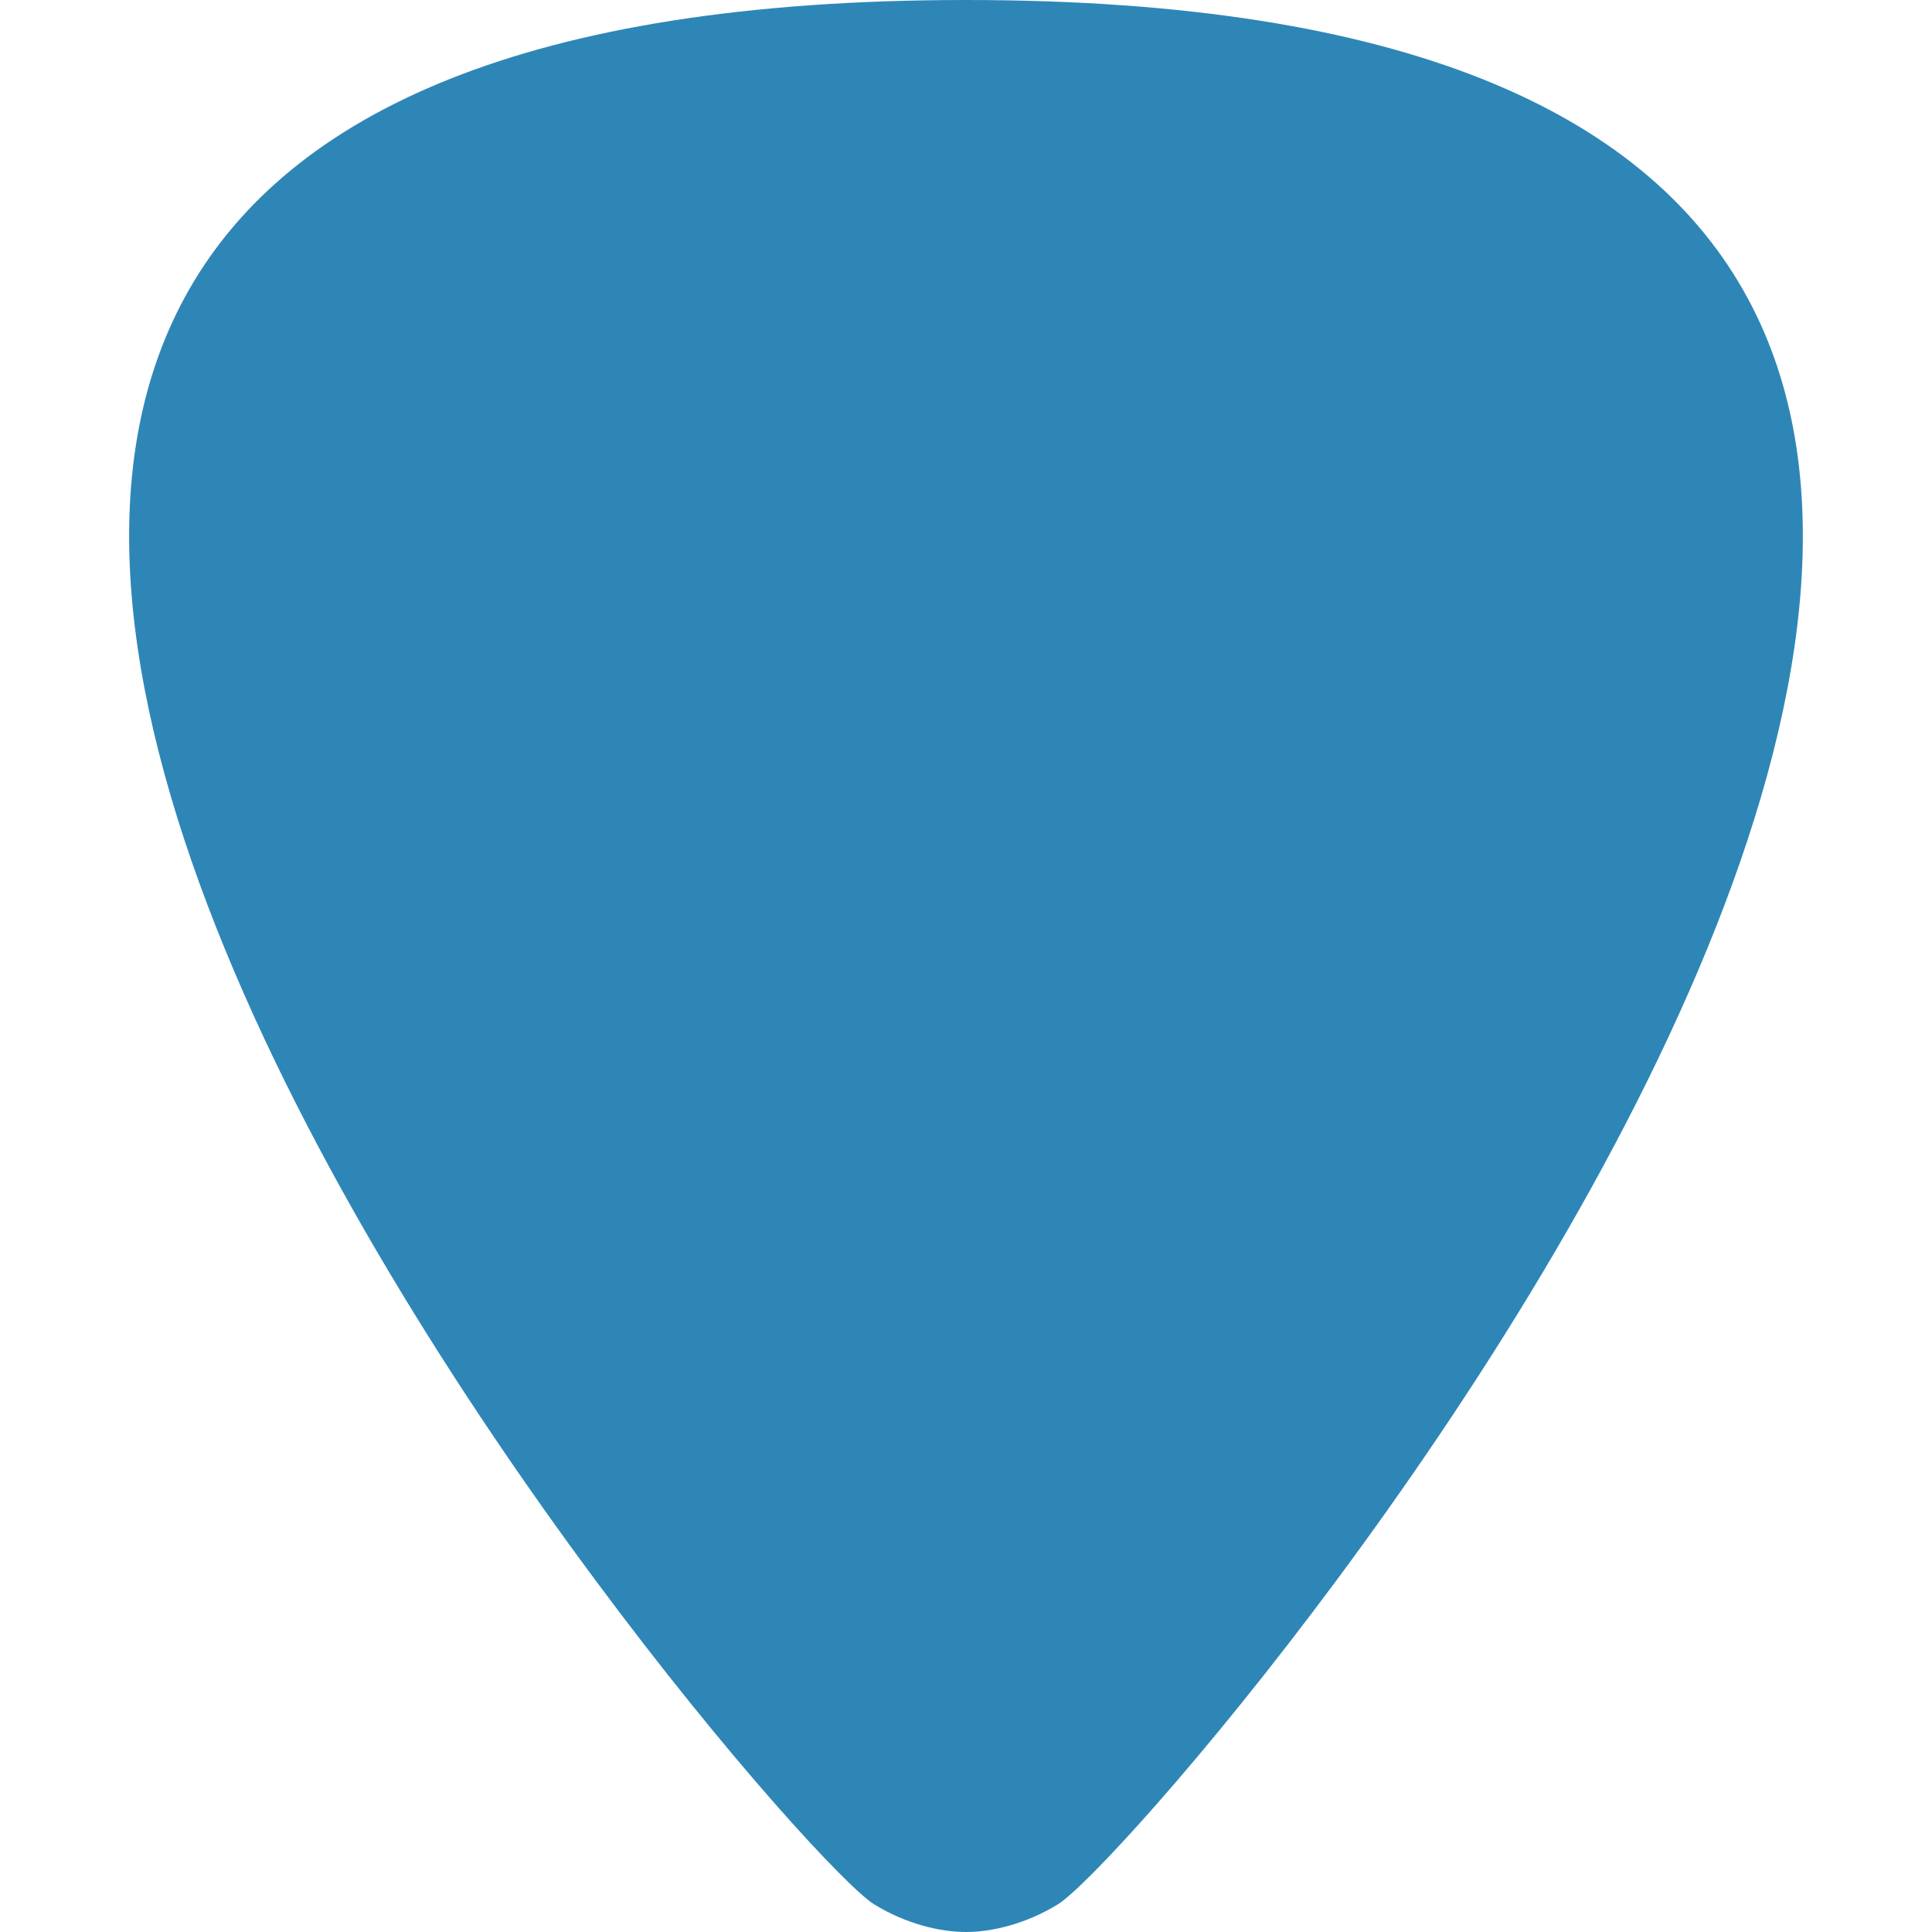 <svg xmlns="http://www.w3.org/2000/svg" viewBox="0 0 512 512" xml:space="preserve"><path d="M256 512c6.8 0 15.8-2.1 24.3-7.3C308.5 487.4 725.2 0 256 0s-52.5 487.4-24.3 504.7c8.5 5.2 17.5 7.3 24.3 7.3z" fill="#2e86b7"/></svg>